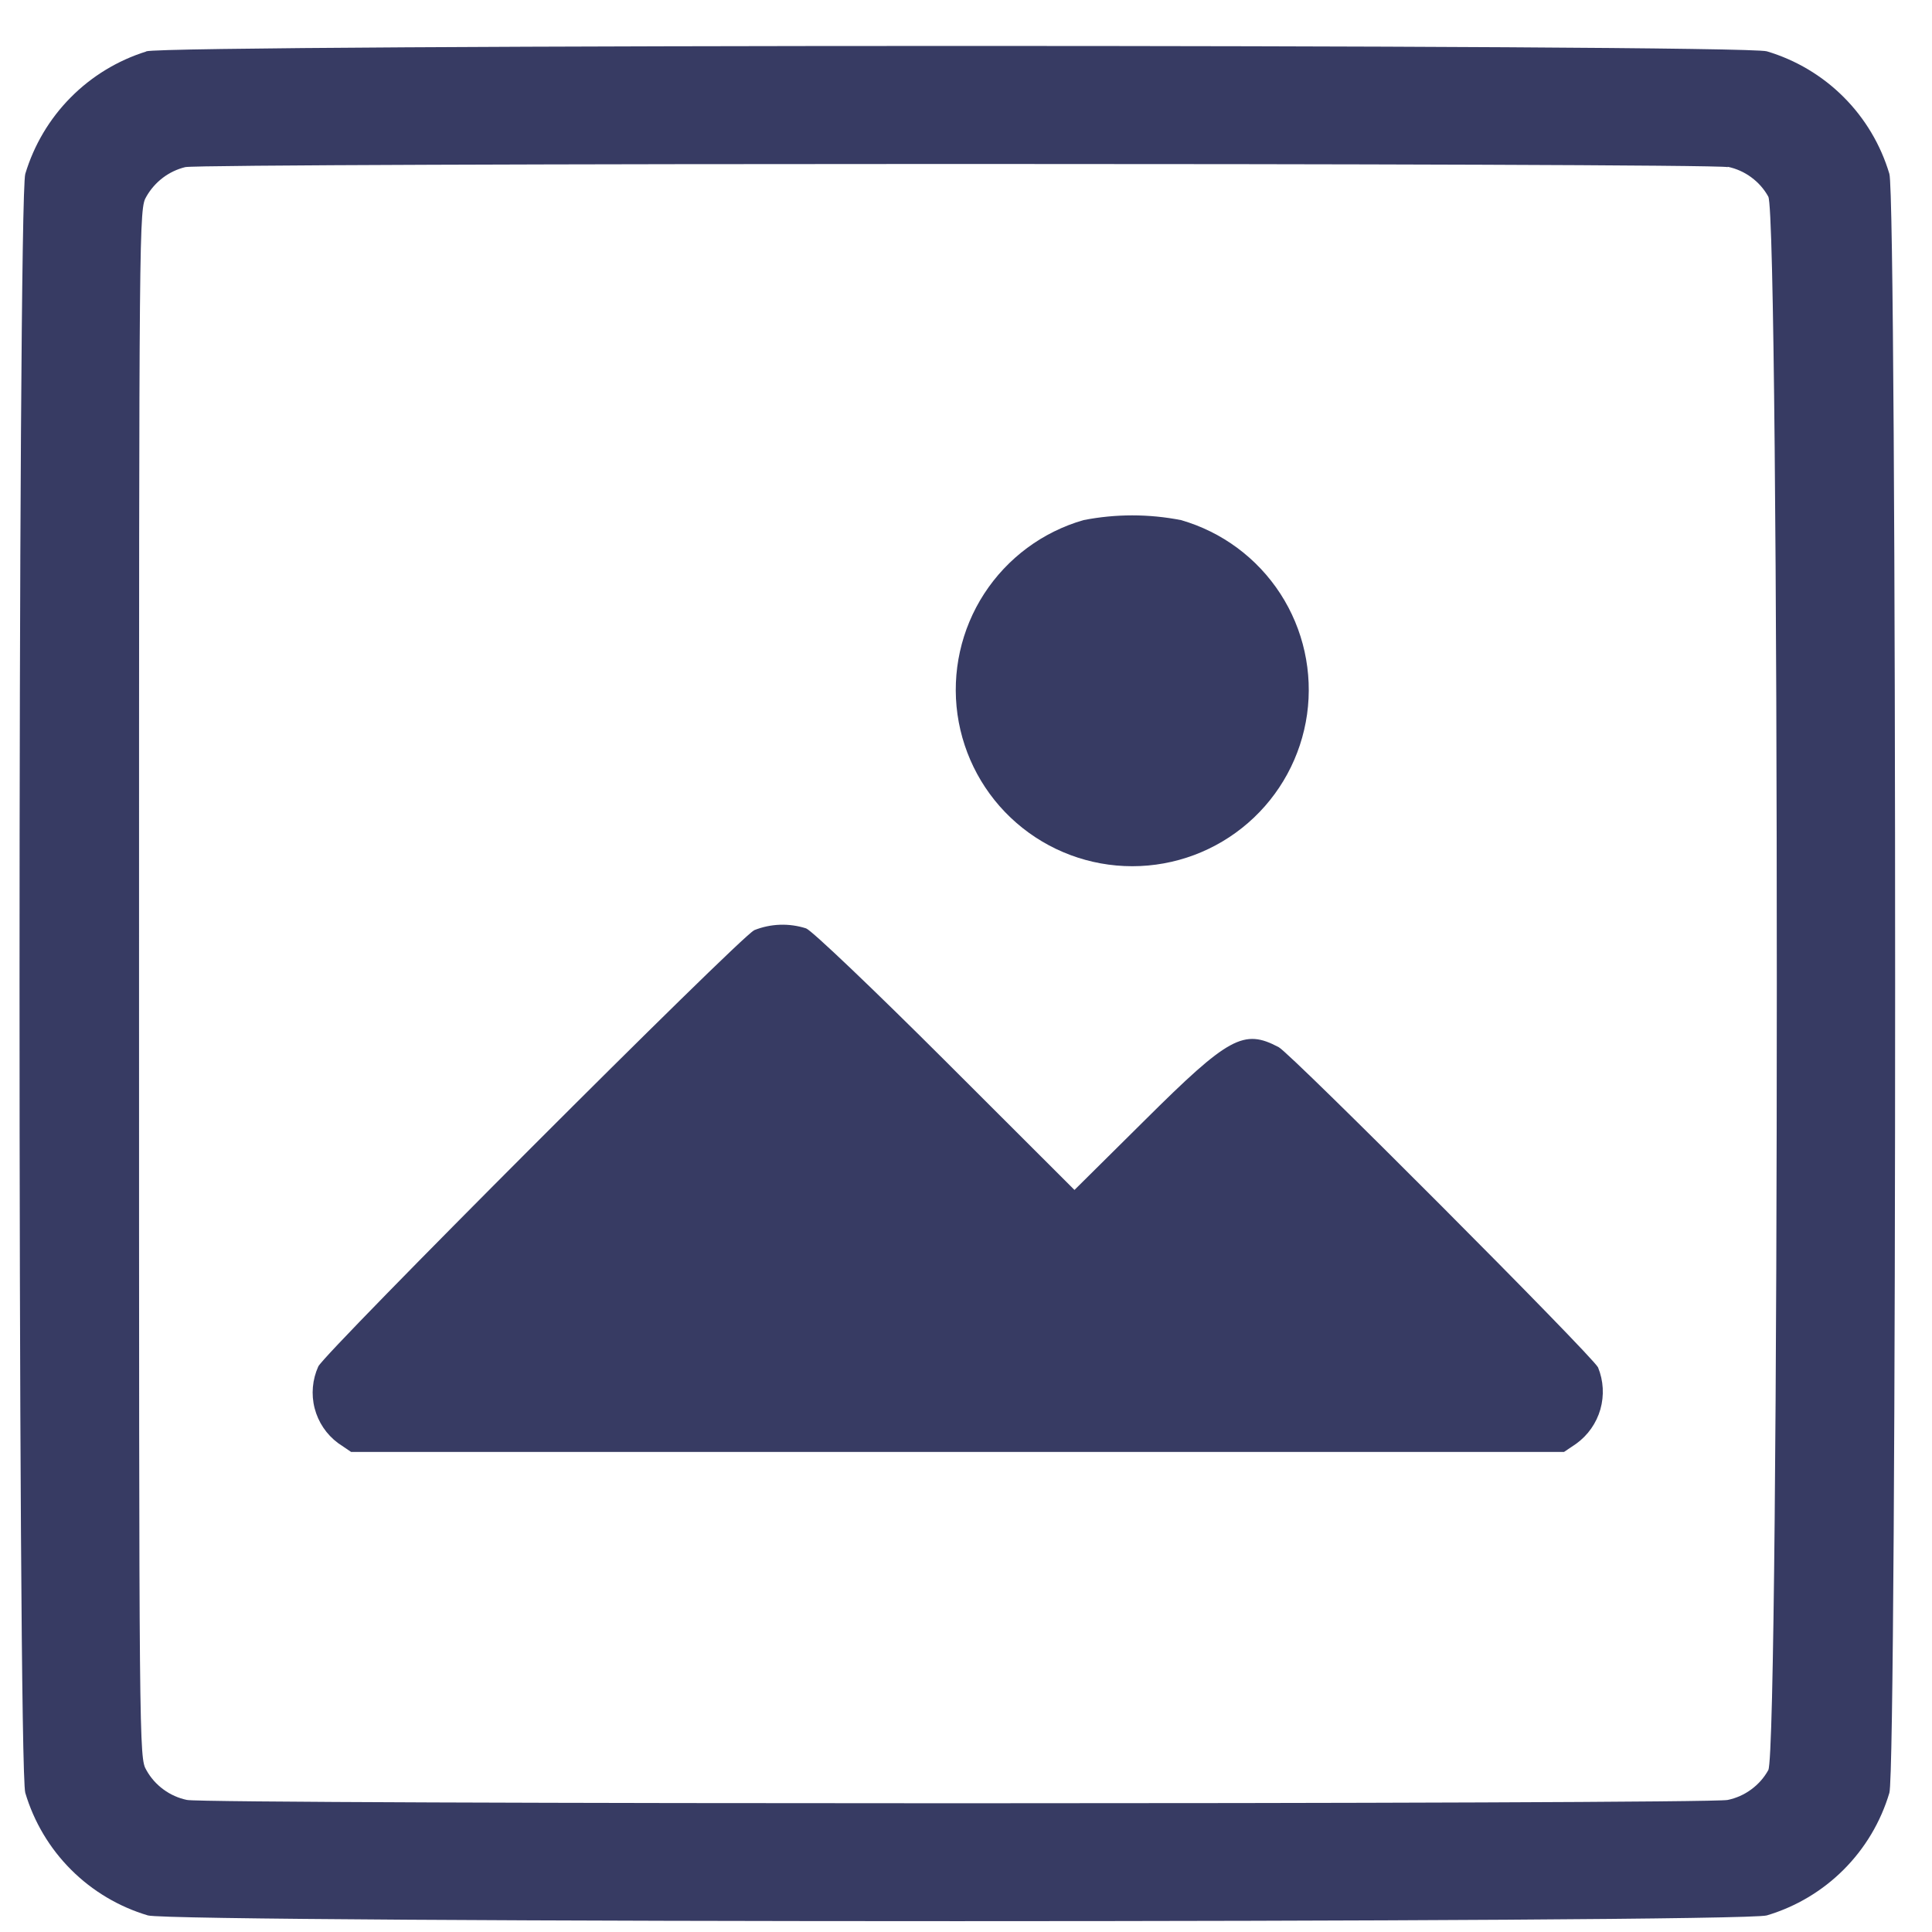 <svg width="34" height="34" viewBox="0 0 34 34" fill="none" xmlns="http://www.w3.org/2000/svg">
<path fill-rule="evenodd" clip-rule="evenodd" d="M2.574 0.906C2.07 1.064 1.612 1.342 1.241 1.718C0.87 2.093 0.597 2.554 0.445 3.06C0.31 3.503 0.31 31.107 0.445 31.551C0.597 32.062 0.873 32.526 1.25 32.903C1.627 33.28 2.091 33.556 2.602 33.708C3.045 33.843 30.649 33.843 31.093 33.708C31.604 33.556 32.068 33.28 32.445 32.903C32.822 32.526 33.098 32.062 33.25 31.551C33.385 31.108 33.385 3.504 33.25 3.06C33.098 2.549 32.822 2.085 32.445 1.708C32.068 1.331 31.604 1.055 31.093 0.903C30.672 0.775 2.979 0.779 2.574 0.903M30.405 2.935C30.555 2.966 30.696 3.029 30.819 3.12C30.942 3.21 31.045 3.326 31.119 3.46C31.319 3.805 31.319 30.806 31.119 31.151C31.045 31.285 30.942 31.401 30.819 31.491C30.696 31.582 30.555 31.645 30.405 31.676C30.069 31.754 3.626 31.754 3.29 31.676C3.14 31.645 2.999 31.582 2.876 31.491C2.753 31.401 2.65 31.285 2.576 31.151C2.448 30.934 2.447 30.816 2.447 17.305C2.447 3.794 2.447 3.676 2.576 3.459C2.649 3.331 2.747 3.219 2.865 3.129C2.982 3.04 3.117 2.976 3.26 2.941C3.568 2.868 30.091 2.866 30.404 2.941M19.068 9.153C18.348 9.36 17.728 9.82 17.32 10.448C16.913 11.076 16.746 11.83 16.85 12.572C16.955 13.313 17.323 13.992 17.889 14.483C18.454 14.974 19.177 15.244 19.926 15.244C20.675 15.244 21.398 14.974 21.963 14.483C22.529 13.992 22.897 13.313 23.002 12.572C23.106 11.83 22.939 11.076 22.532 10.448C22.124 9.82 21.504 9.36 20.784 9.153C20.217 9.042 19.635 9.042 19.068 9.153ZM13.268 16.374C12.999 16.512 5.719 23.798 5.601 24.048C5.497 24.279 5.474 24.538 5.537 24.783C5.6 25.028 5.745 25.244 5.948 25.395L6.179 25.552H27.524L27.739 25.407C27.944 25.259 28.094 25.046 28.164 24.802C28.233 24.558 28.219 24.299 28.123 24.064C28.016 23.854 22.723 18.545 22.504 18.429C21.888 18.102 21.626 18.244 20.149 19.712L18.909 20.941L16.638 18.673C15.389 17.426 14.285 16.373 14.186 16.338C13.887 16.242 13.564 16.253 13.272 16.37" fill="#373B63"/>
</svg>
